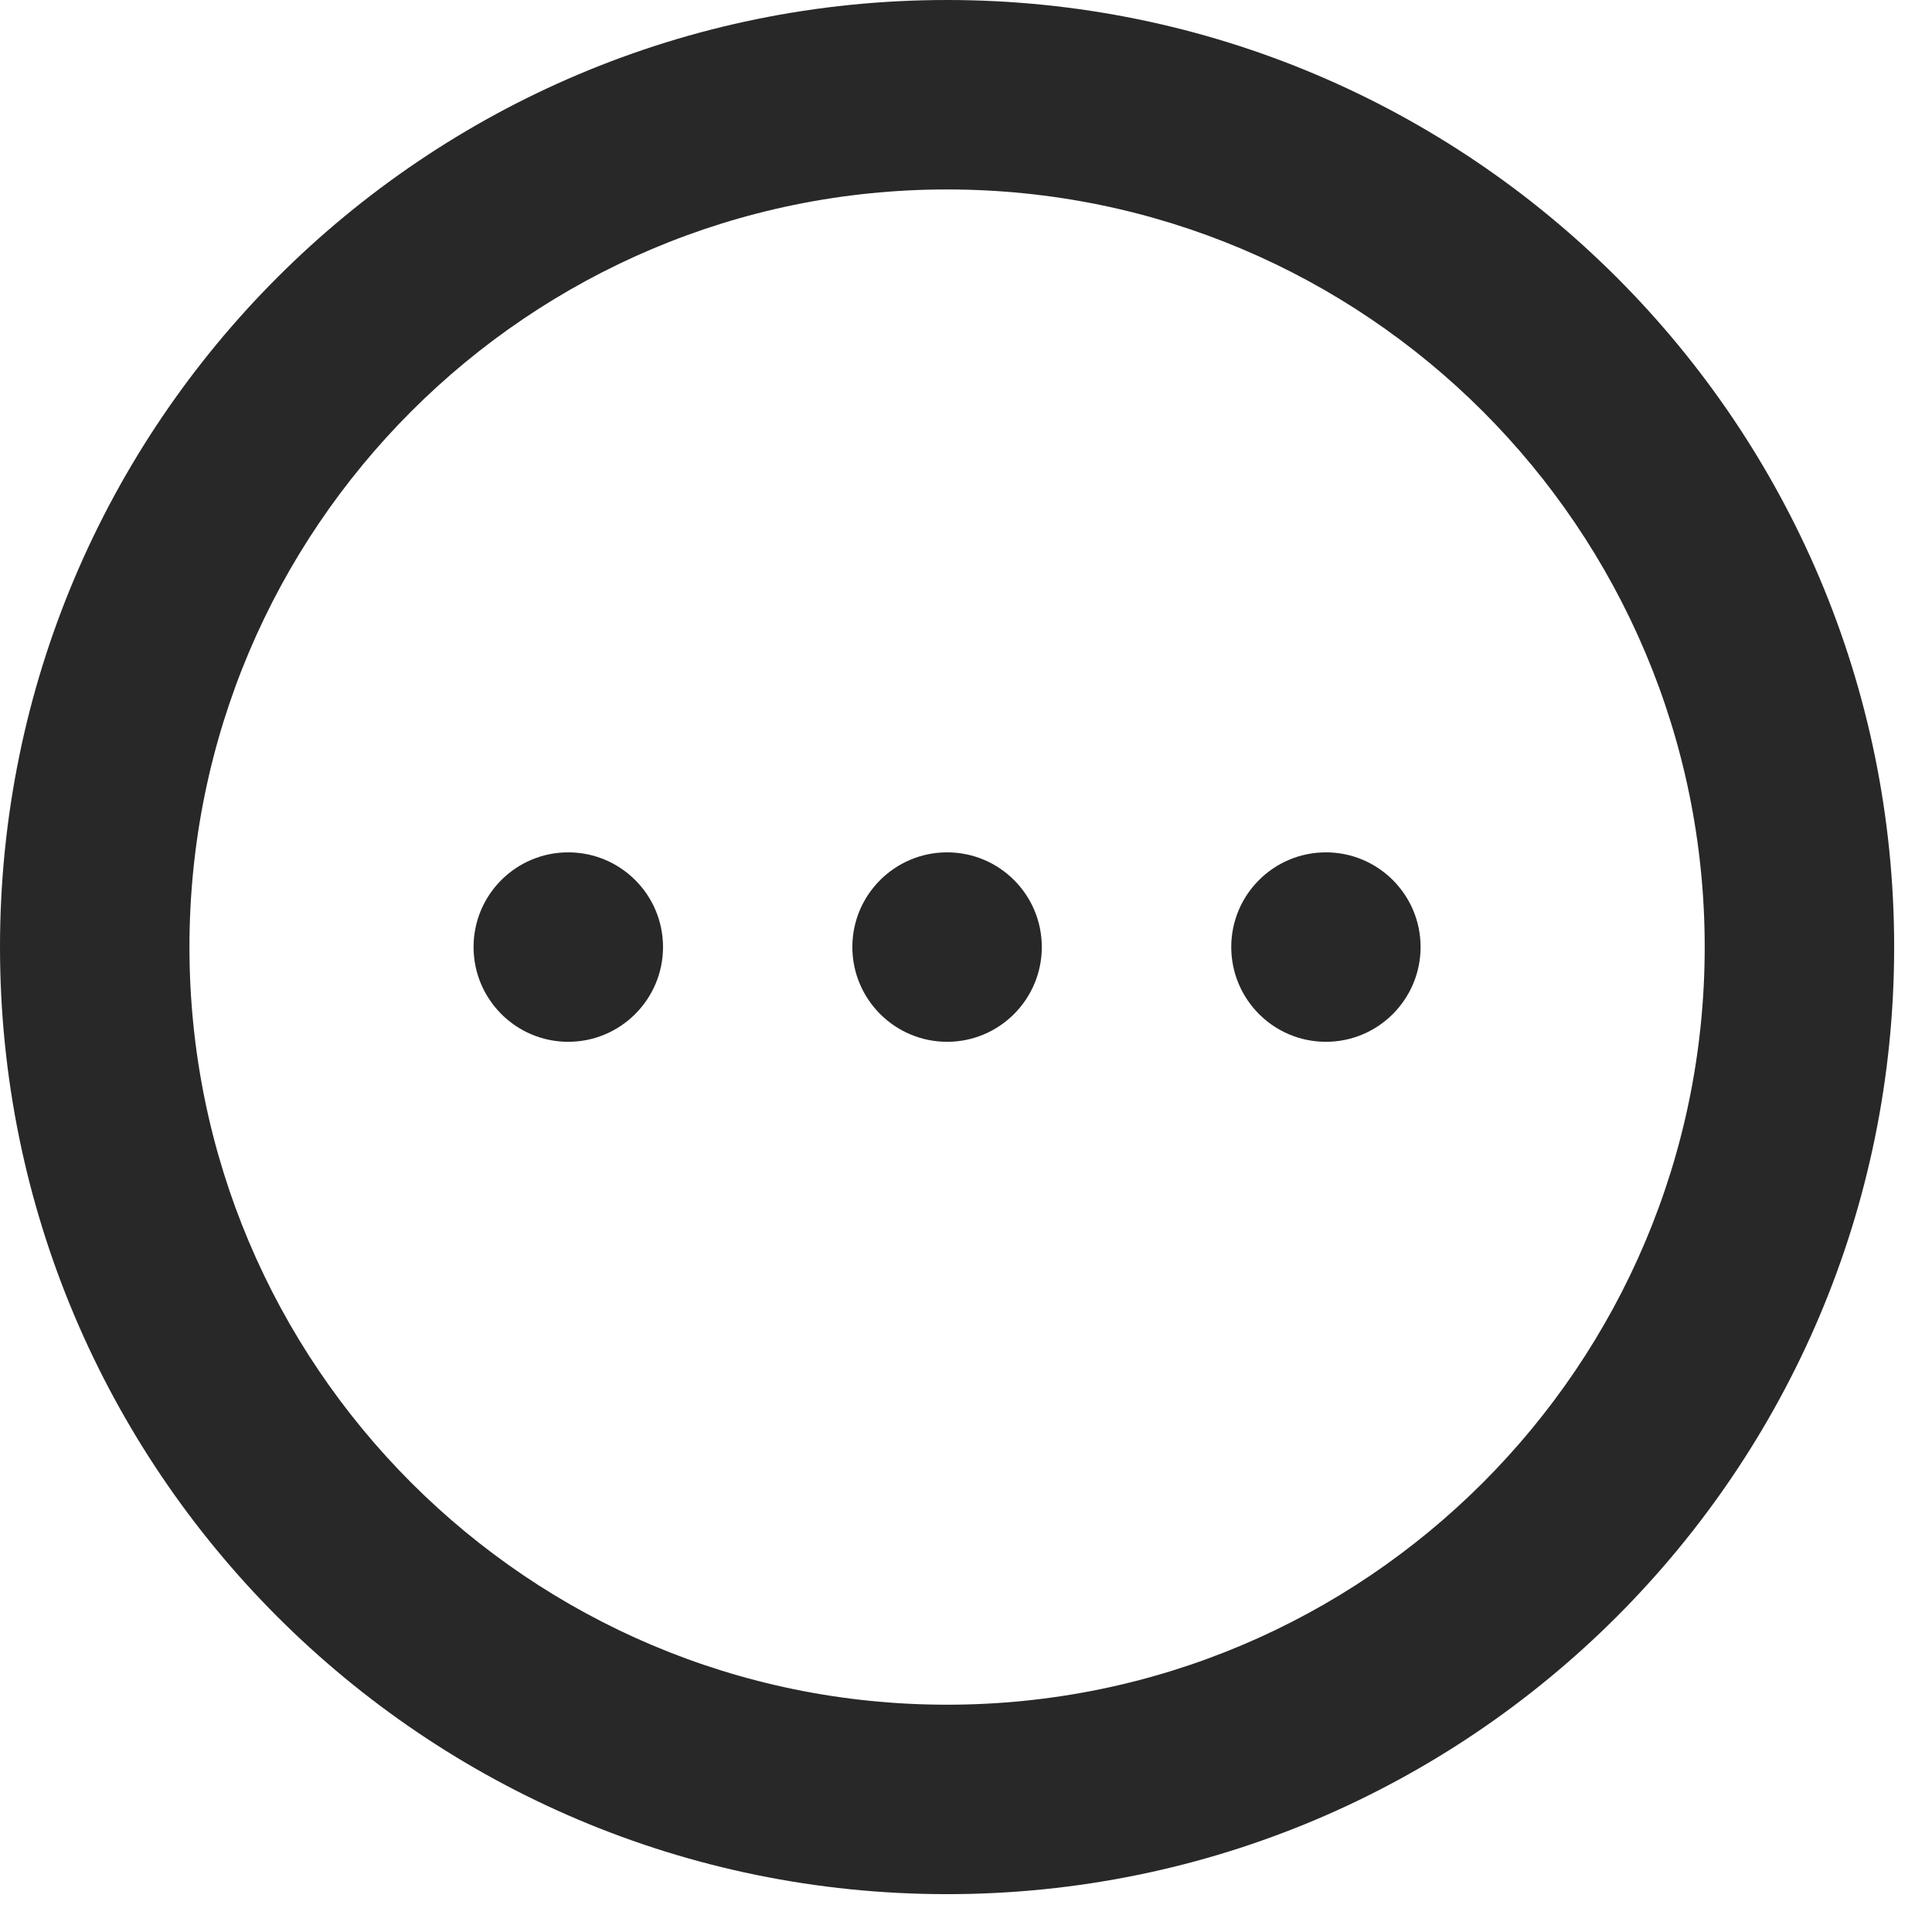 <svg preserveAspectRatio="none" width="100%" height="100%" overflow="visible" style="display: block;" viewBox="0 0 17 17" fill="none" xmlns="http://www.w3.org/2000/svg">
<path id="Union" d="M8.333 0C12.935 0 16.667 3.731 16.667 8.333C16.667 12.935 12.935 16.667 8.333 16.667C3.731 16.667 0 12.935 0 8.333C0 3.731 3.731 0 8.333 0ZM8.333 1.667C4.651 1.667 1.667 4.651 1.667 8.333C1.667 12.015 4.651 15 8.333 15C12.015 15 15 12.015 15 8.333C15 4.651 12.015 1.667 8.333 1.667ZM5 7.5C5.46 7.5 5.834 7.873 5.834 8.333C5.834 8.793 5.46 9.167 5 9.167C4.54 9.167 4.167 8.793 4.167 8.333C4.167 7.873 4.54 7.5 5 7.5ZM8.334 7.5C8.794 7.5 9.167 7.873 9.167 8.333C9.167 8.793 8.794 9.167 8.334 9.167C7.874 9.167 7.5 8.793 7.5 8.333C7.5 7.873 7.874 7.5 8.334 7.5ZM11.667 7.5C12.127 7.5 12.5 7.873 12.5 8.333C12.5 8.793 12.127 9.167 11.667 9.167C11.207 9.167 10.834 8.793 10.834 8.333C10.834 7.873 11.207 7.5 11.667 7.5Z" fill="#282828"/>
</svg>
